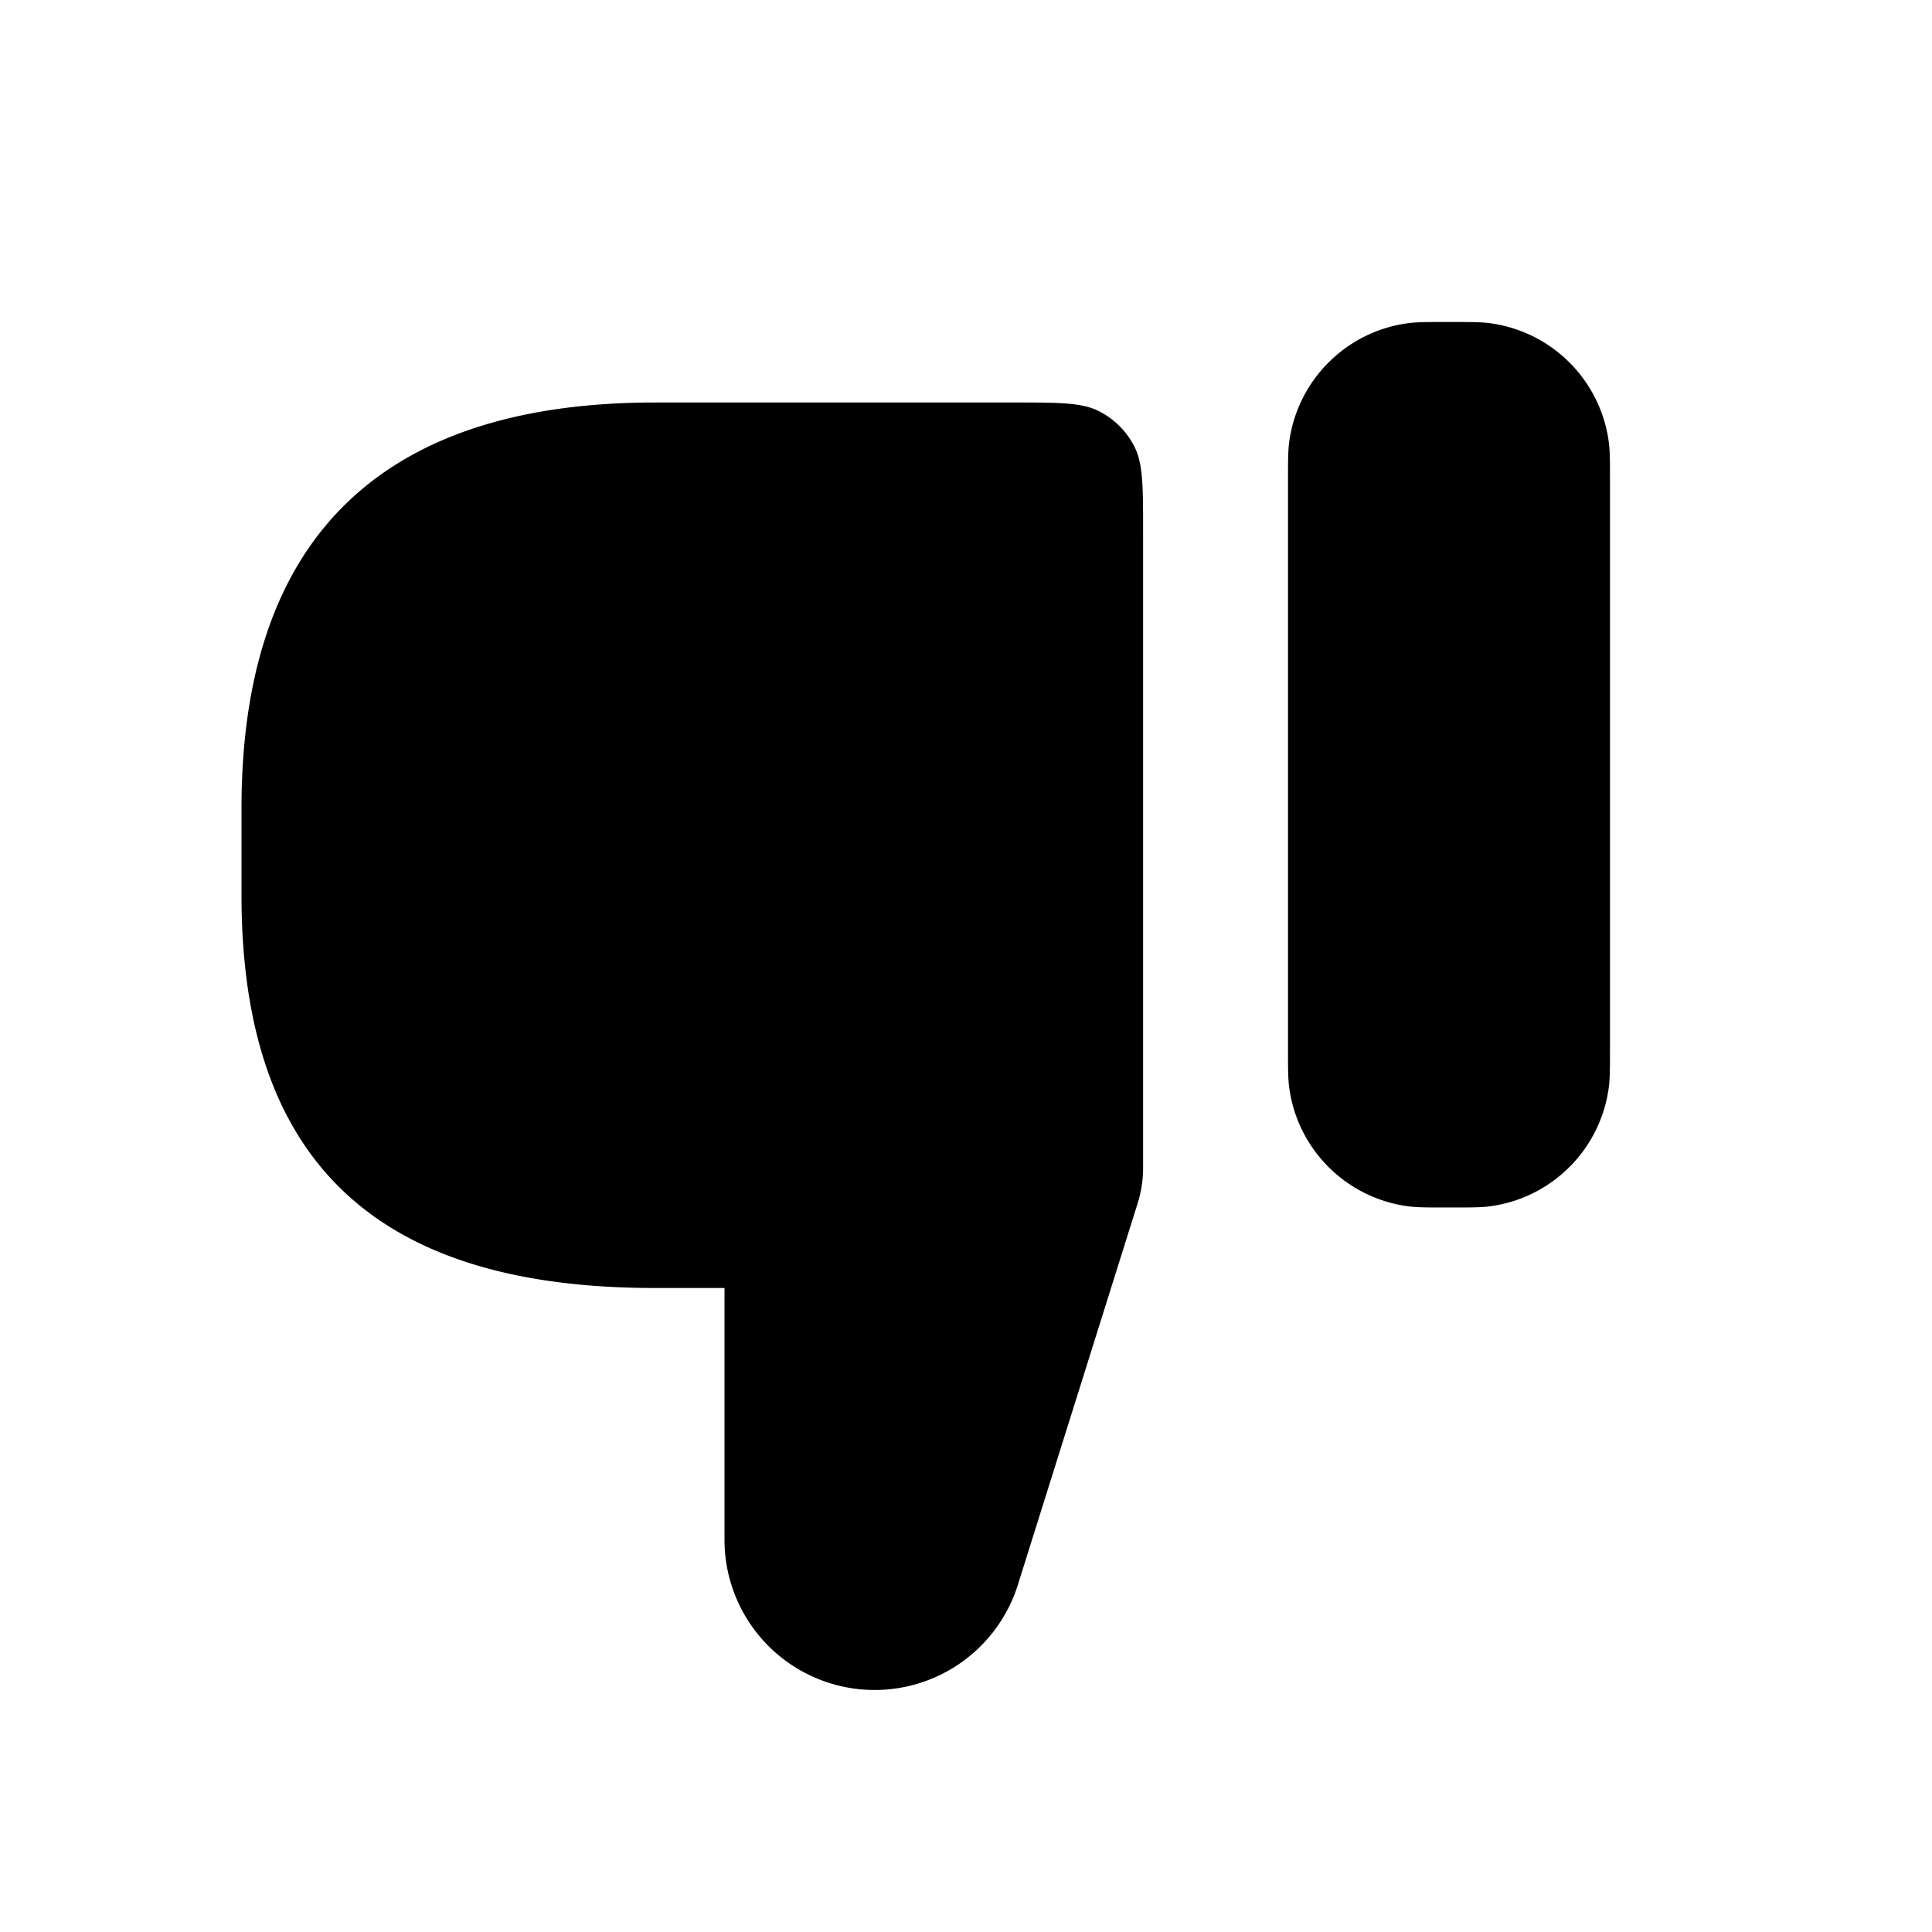 <svg xmlns="http://www.w3.org/2000/svg" width="24" height="24" fill="currentColor" viewBox="0 0 24 24"><path d="M19.986 13.502c.014-.11.014-.24.014-.502V6c0-.261 0-.392-.014-.502a1.719 1.719 0 0 0-1.484-1.484C18.392 4 18.262 4 18 4c-.261 0-.392 0-.502.014-.774.1-1.384.71-1.484 1.484C16 5.608 16 5.738 16 6v7c0 .261 0 .392.014.502.1.774.71 1.384 1.485 1.484.11.014.24.014.501.014s.392 0 .502-.014c.774-.1 1.384-.71 1.484-1.485ZM8.137 5C4.897 5 3 6.53 3 10.042v1.08C3 14.633 4.896 16 8.137 16H9v3.129a1.865 1.865 0 0 0 3.65.54l1.486-4.733c.043-.14.064-.285.064-.432V6.6c0-.56 0-.84-.109-1.054a1 1 0 0 0-.437-.437C13.44 5 13.16 5 12.6 5H8.137Z"/></svg>
